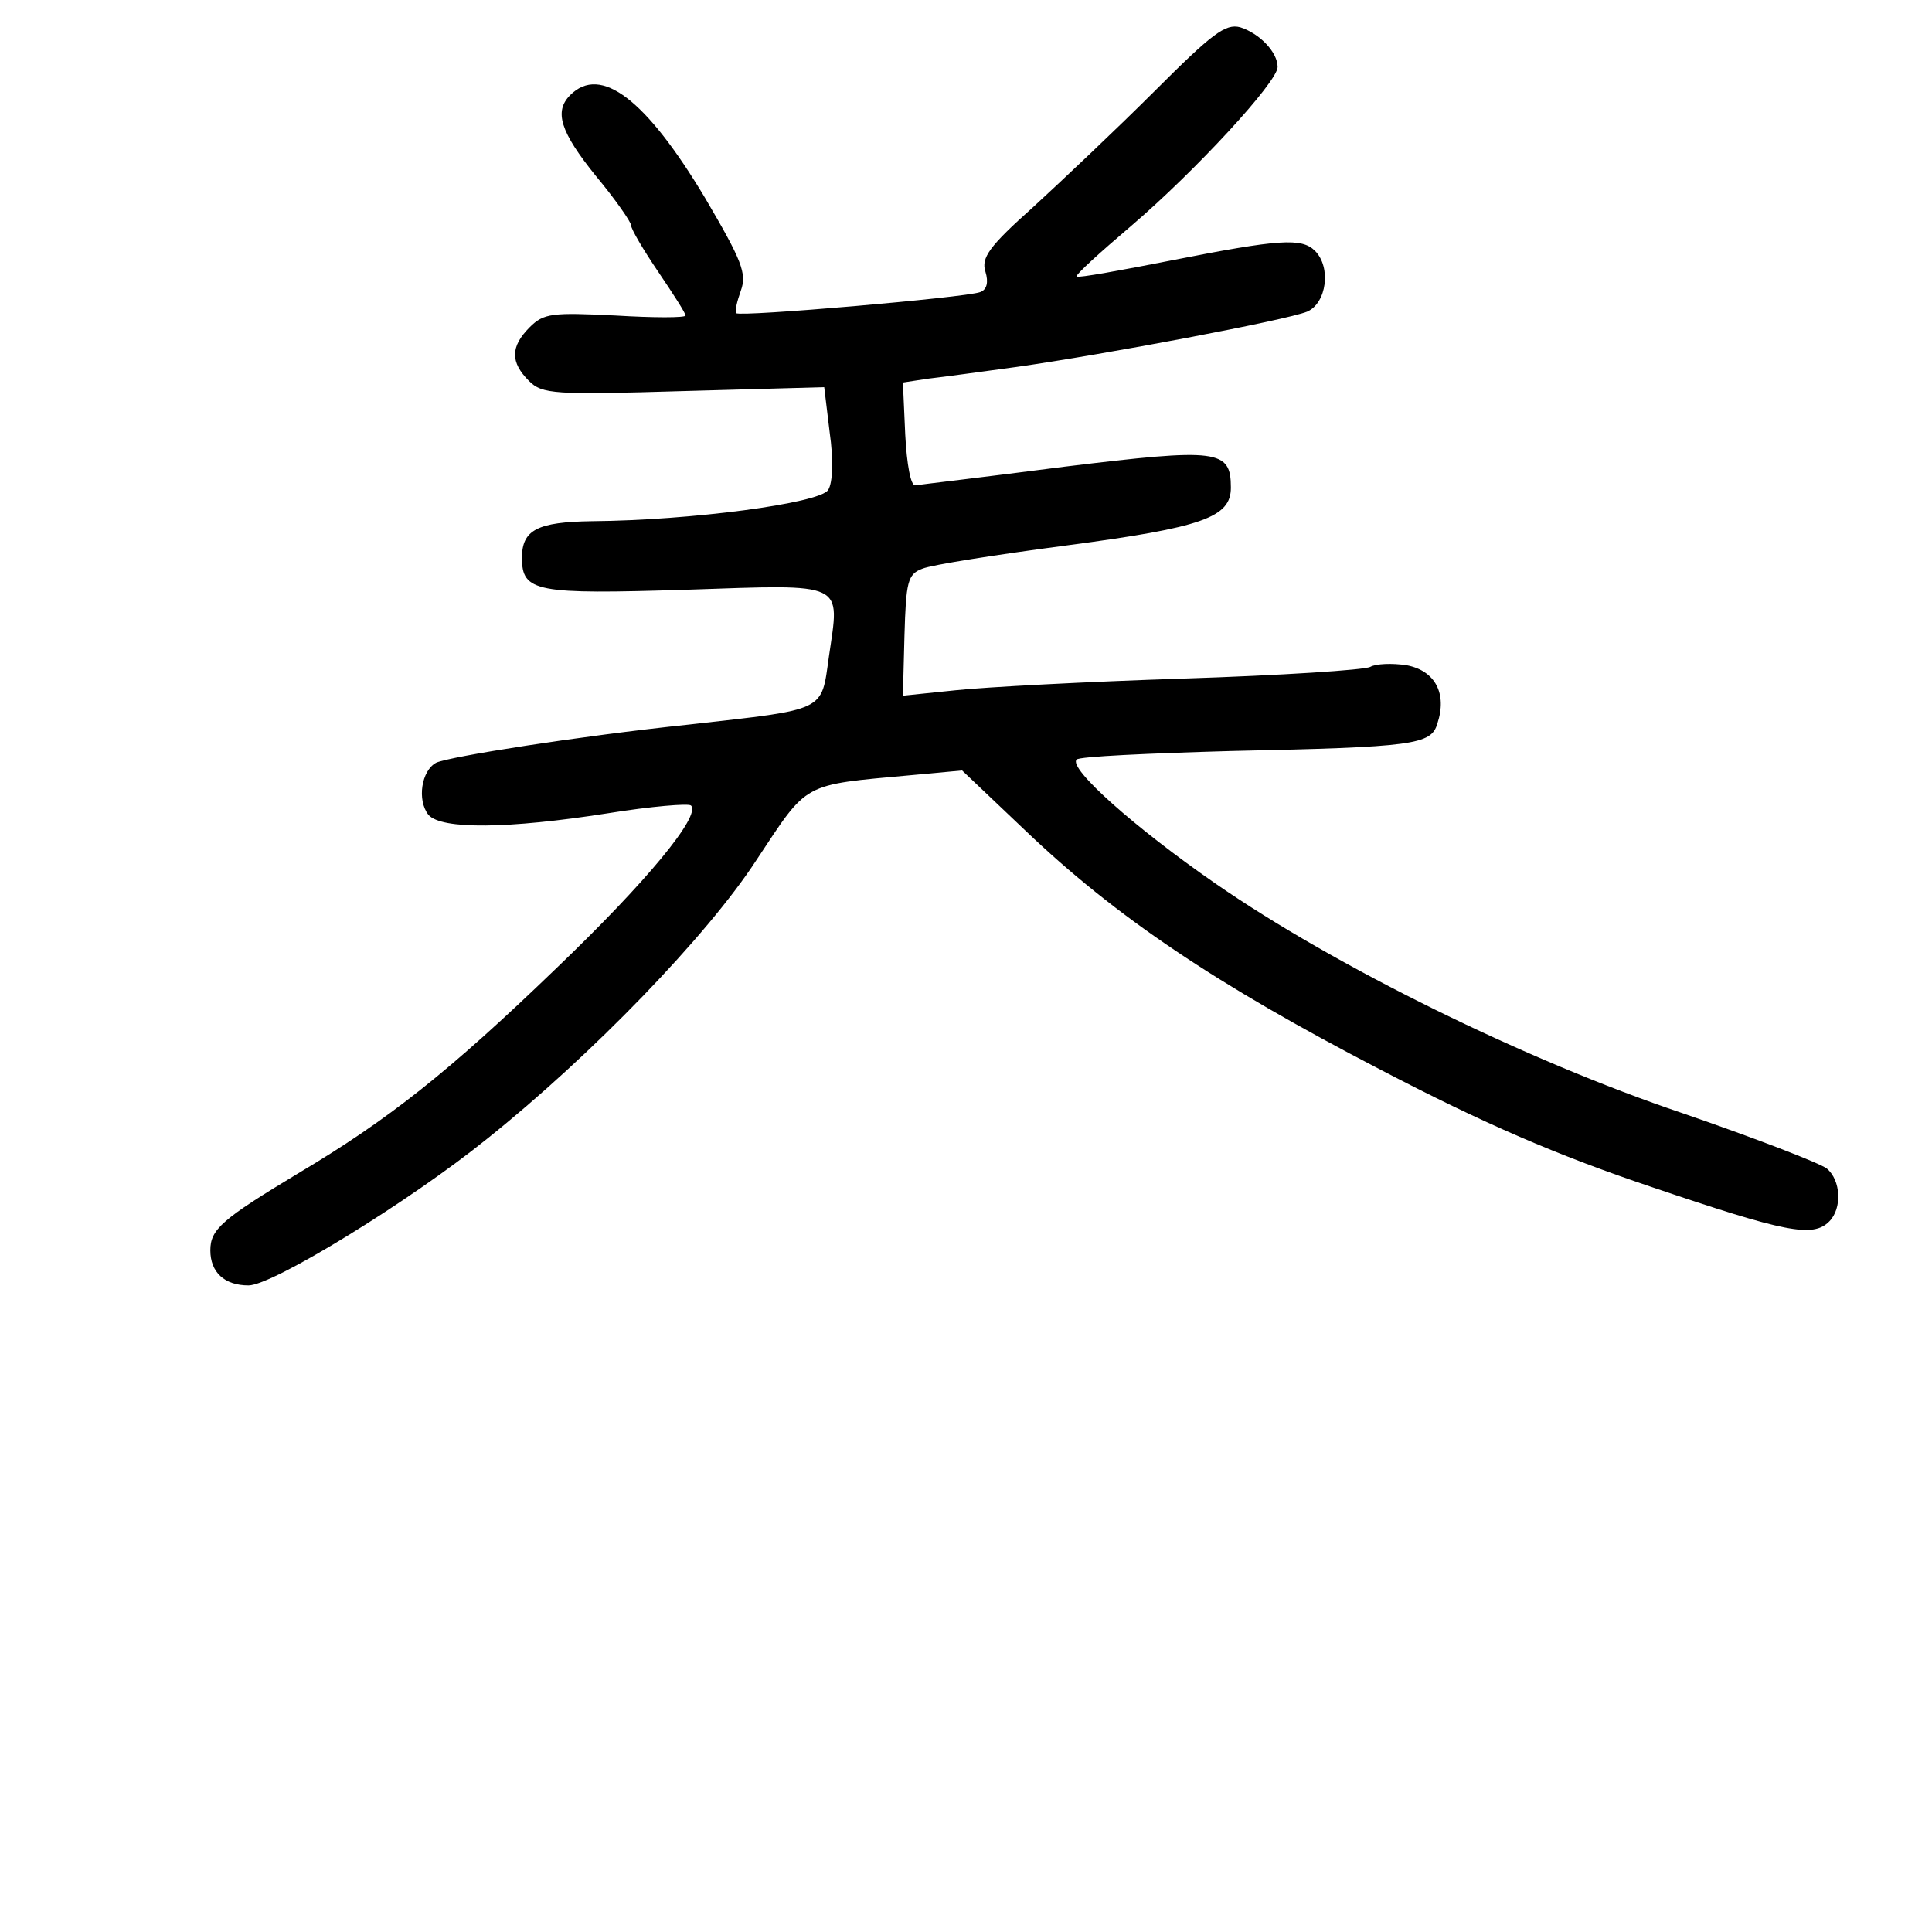 <?xml version="1.0" standalone="no"?>
<!DOCTYPE svg PUBLIC "-//W3C//DTD SVG 20010904//EN"
 "http://www.w3.org/TR/2001/REC-SVG-20010904/DTD/svg10.dtd">
<svg version="1.0" xmlns="http://www.w3.org/2000/svg"
 width="248pt" height="248pt" viewBox="0 0 248 248"
 preserveAspectRatio="xMidYMid meet">
<g transform="translate(0,248) scale(0.1,-0.1)"
fill="#000000" stroke="none">
<path d="M1482 2363 c-48 -48 -119 -115 -156 -149 -56 -50 -67 -65 -61 -83 4
-13 2 -23 -7 -26 -19 -7 -308 -32 -313 -27 -2 2 1 15 6 29 8 22 1 39 -46 119
-76 127 -134 171 -173 132 -21 -21 -13 -47 33 -104 25 -30 45 -59 45 -63 0 -5
16 -32 35 -60 19 -28 35 -53 35 -56 0 -3 -41 -3 -90 0 -81 4 -92 3 -110 -15
-25 -25 -25 -45 -1 -69 17 -17 32 -18 199 -13 l180 5 7 -58 c5 -35 4 -65 -2
-74 -11 -17 -176 -39 -303 -40 -70 -1 -90 -11 -90 -47 0 -44 18 -47 211 -41
207 7 197 11 183 -86 -10 -71 -2 -67 -179 -87 -143 -15 -307 -41 -325 -49 -19
-10 -25 -48 -10 -67 17 -19 102 -18 230 2 56 9 104 13 107 10 13 -13 -57 -98
-173 -209 -138 -133 -215 -194 -331 -263 -98 -59 -113 -72 -113 -99 0 -28 18
-45 49 -45 31 0 207 108 306 188 134 107 283 261 346 358 67 101 57 96 199
109 l65 6 80 -76 c117 -112 247 -199 455 -307 136 -71 229 -111 351 -152 171
-58 206 -65 227 -44 17 17 15 53 -3 68 -9 7 -92 39 -185 71 -202 68 -447 189
-600 295 -104 72 -189 148 -178 159 3 4 93 8 199 11 234 5 256 8 264 35 13 39
-3 68 -39 75 -19 3 -40 2 -47 -2 -7 -4 -115 -11 -239 -15 -124 -4 -256 -11
-293 -15 l-68 -7 2 77 c2 69 4 79 23 86 12 5 95 18 186 30 174 23 210 36 210
74 0 49 -16 51 -213 27 -100 -13 -186 -23 -192 -24 -6 -1 -11 27 -13 65 l-3
67 33 5 c18 2 69 9 113 15 113 16 346 60 373 71 25 11 31 57 10 78 -17 17 -46
15 -183 -12 -66 -13 -121 -23 -123 -21 -2 2 30 31 70 65 83 71 188 185 188
204 0 19 -23 43 -48 51 -19 5 -36 -8 -110 -82z"/>
</g>
</svg>
